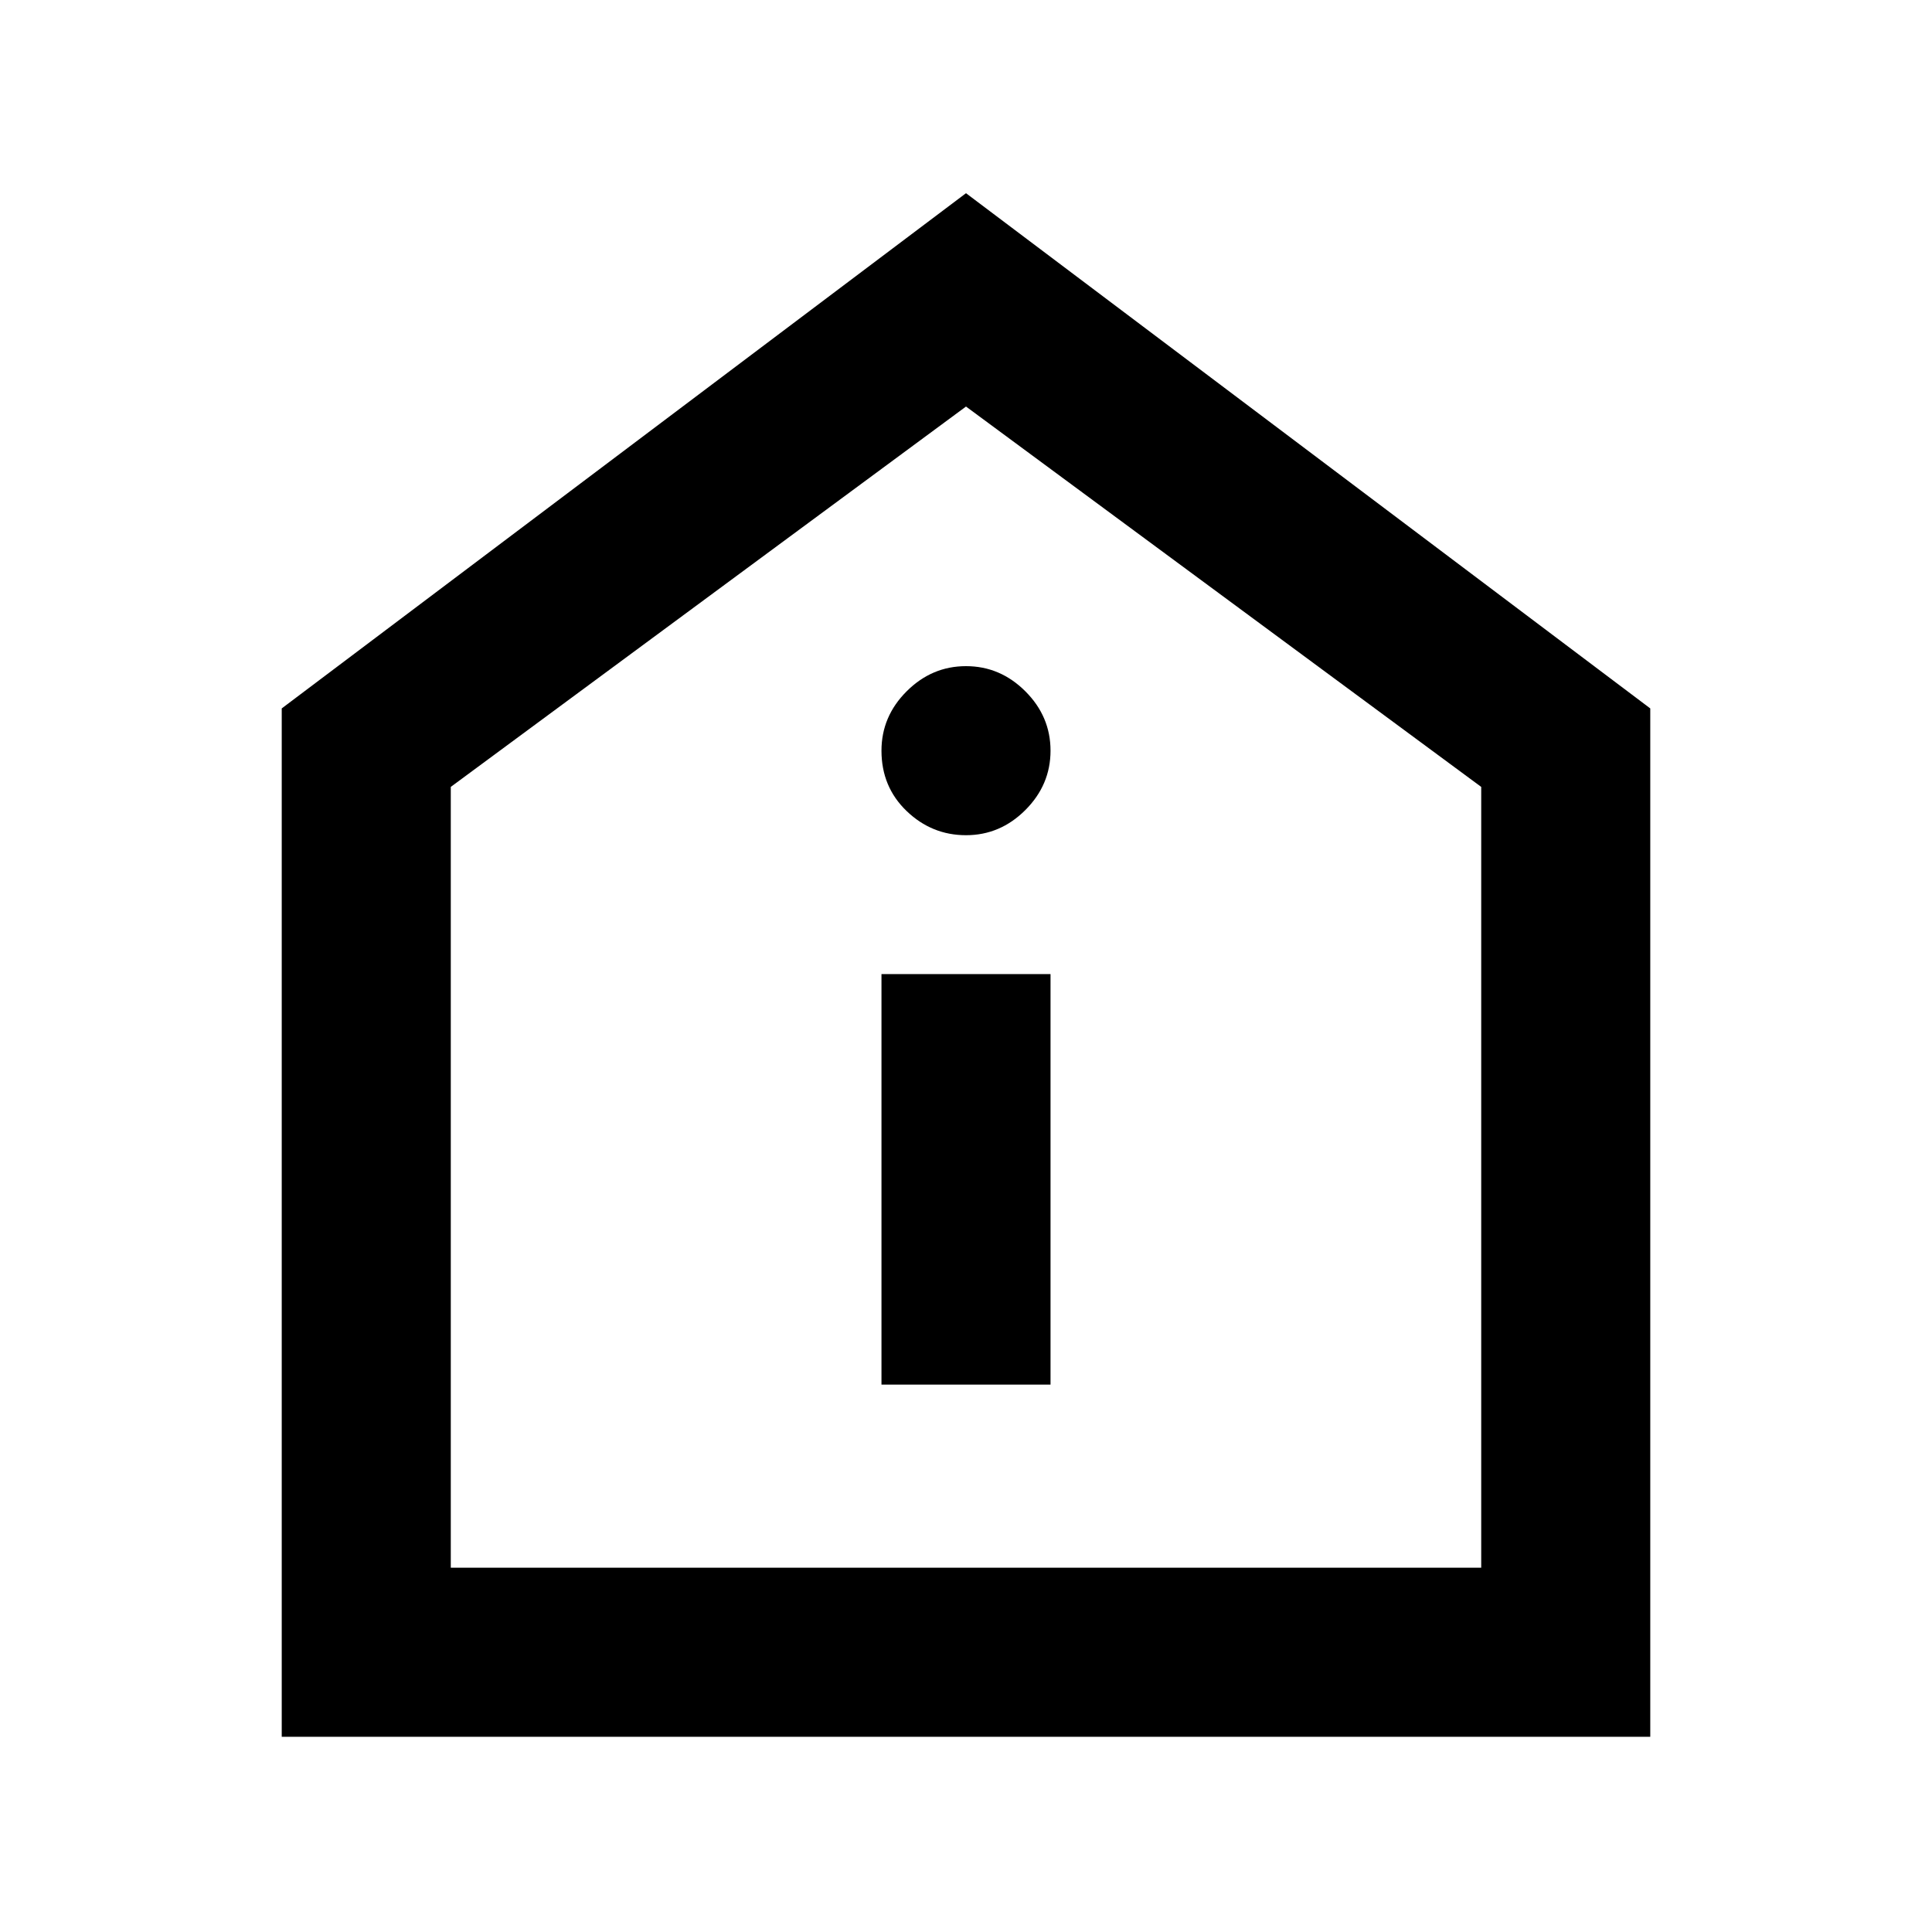 <svg xmlns="http://www.w3.org/2000/svg" height="40" width="40"><path d="M18.25 28.667h3.5v-8.5h-3.5ZM20 17.292q.708 0 1.229-.521.521-.521.521-1.229 0-.709-.521-1.229-.521-.521-1.229-.521-.708 0-1.229.521-.521.52-.521 1.229 0 .75.521 1.25t1.229.5ZM5.833 35.958V14.667L20 4l14.167 10.667v21.291Zm3.5-3.5h21.334V16.292L20 8.417 9.333 16.292ZM20 20.333Z"/></svg>